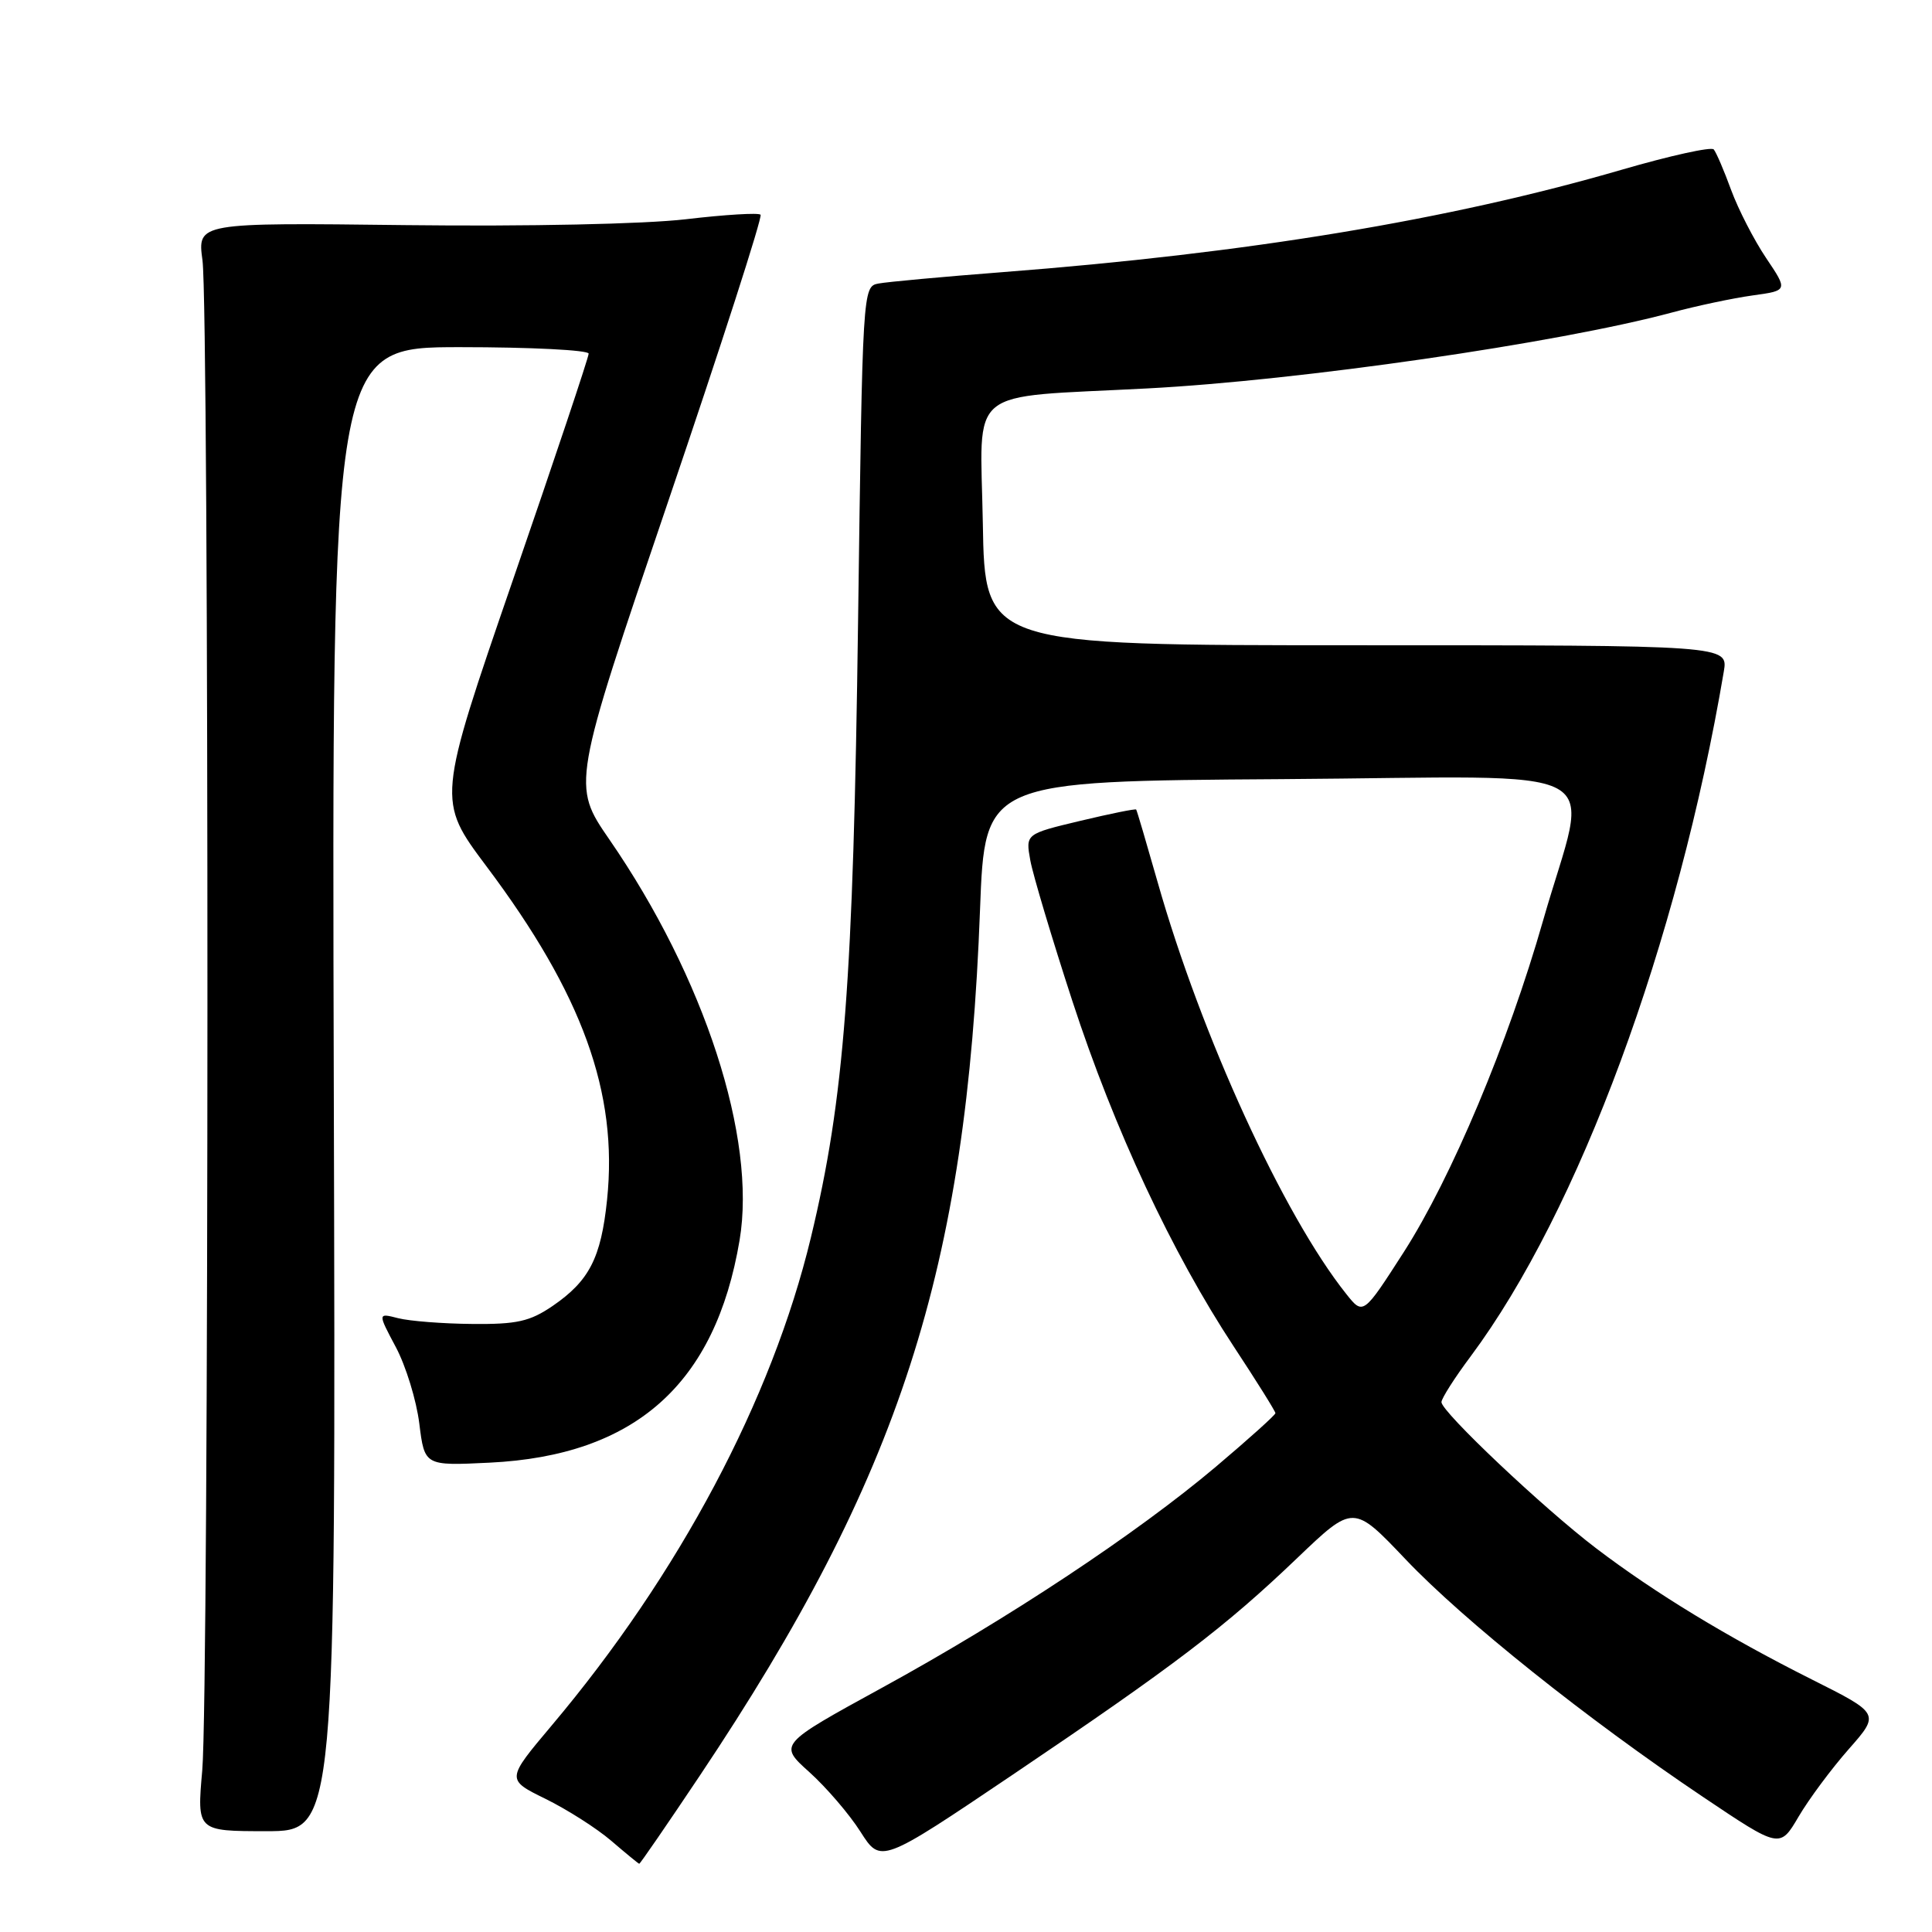 <?xml version="1.0" encoding="UTF-8" standalone="no"?>
<!DOCTYPE svg PUBLIC "-//W3C//DTD SVG 1.1//EN" "http://www.w3.org/Graphics/SVG/1.1/DTD/svg11.dtd" >
<svg xmlns="http://www.w3.org/2000/svg" xmlns:xlink="http://www.w3.org/1999/xlink" version="1.1" viewBox="0 0 256 256">
 <g >
 <path fill="currentColor"
d=" M 92.75 235.25 C 119.26 195.59 128.08 168.33 129.86 120.50 C 130.50 103.50 130.50 103.50 169.80 103.24 C 214.89 102.94 210.57 100.60 204.46 122.00 C 199.83 138.21 192.32 156.06 186.02 165.89 C 180.63 174.28 180.63 174.28 178.38 171.45 C 170.06 161.01 159.16 137.21 153.39 116.88 C 151.92 111.72 150.65 107.40 150.55 107.27 C 150.45 107.14 147.11 107.82 143.13 108.77 C 135.89 110.50 135.89 110.50 136.52 114.00 C 136.87 115.92 139.38 124.32 142.10 132.66 C 147.65 149.65 155.28 165.97 163.49 178.44 C 166.52 183.04 169.00 187.01 169.00 187.25 C 169.00 187.49 165.45 190.68 161.11 194.35 C 150.57 203.24 133.55 214.51 116.85 223.65 C 103.16 231.15 103.16 231.15 107.25 234.82 C 109.50 236.85 112.55 240.40 114.02 242.72 C 116.71 246.94 116.71 246.94 134.23 235.13 C 155.66 220.67 162.36 215.57 171.91 206.43 C 179.33 199.34 179.33 199.34 186.24 206.61 C 193.94 214.72 210.27 227.77 225.67 238.11 C 235.84 244.94 235.84 244.94 238.32 240.72 C 239.68 238.40 242.67 234.38 244.95 231.79 C 249.11 227.07 249.11 227.07 240.06 222.53 C 228.83 216.89 219.31 211.10 211.50 205.16 C 204.55 199.88 191.00 187.07 191.00 185.79 C 191.00 185.31 192.74 182.57 194.88 179.71 C 209.20 160.47 222.33 124.94 228.41 89.00 C 229.00 85.50 229.00 85.50 179.75 85.50 C 130.50 85.50 130.50 85.50 130.23 69.33 C 129.91 50.92 127.68 52.75 152.00 51.47 C 172.19 50.42 206.41 45.47 221.50 41.42 C 224.80 40.53 229.62 39.51 232.21 39.15 C 236.92 38.50 236.92 38.50 234.02 34.19 C 232.42 31.81 230.34 27.76 229.39 25.19 C 228.45 22.61 227.41 20.19 227.08 19.80 C 226.76 19.42 221.28 20.63 214.89 22.49 C 192.01 29.15 165.33 33.56 132.85 36.06 C 124.96 36.67 117.55 37.35 116.40 37.57 C 114.31 37.96 114.29 38.26 113.70 82.23 C 113.06 130.11 111.88 145.57 107.45 163.97 C 102.28 185.45 89.99 208.60 73.09 228.65 C 67.07 235.80 67.07 235.80 72.29 238.36 C 75.15 239.77 79.08 242.27 81.00 243.92 C 82.92 245.57 84.59 246.94 84.70 246.96 C 84.81 246.98 88.43 241.71 92.75 235.25 Z  M 44.23 144.32 C 43.96 46.00 43.96 46.00 60.98 46.00 C 70.34 46.00 78.00 46.39 78.00 46.86 C 78.00 47.34 73.48 60.85 67.95 76.89 C 57.91 106.05 57.91 106.05 64.45 114.78 C 77.18 131.74 81.91 144.79 80.44 158.97 C 79.64 166.69 78.08 169.72 73.22 173.05 C 70.21 175.10 68.49 175.49 62.57 175.43 C 58.68 175.40 54.27 175.05 52.77 174.67 C 50.04 173.97 50.04 173.97 52.45 178.50 C 53.78 181.00 55.18 185.55 55.56 188.63 C 56.26 194.23 56.26 194.23 64.88 193.81 C 84.16 192.87 94.79 183.41 98.00 164.33 C 100.27 150.81 93.36 129.55 80.76 111.26 C 75.77 104.02 75.77 104.02 88.52 66.49 C 95.54 45.84 101.06 28.72 100.78 28.45 C 100.51 28.17 96.06 28.44 90.89 29.05 C 85.42 29.69 69.96 30.02 53.83 29.83 C 26.15 29.50 26.15 29.50 26.83 34.50 C 27.72 41.16 27.70 224.26 26.80 234.57 C 26.09 242.64 26.09 242.64 35.30 242.64 C 44.50 242.64 44.50 242.64 44.23 144.32 Z "/>
</g>
</svg>